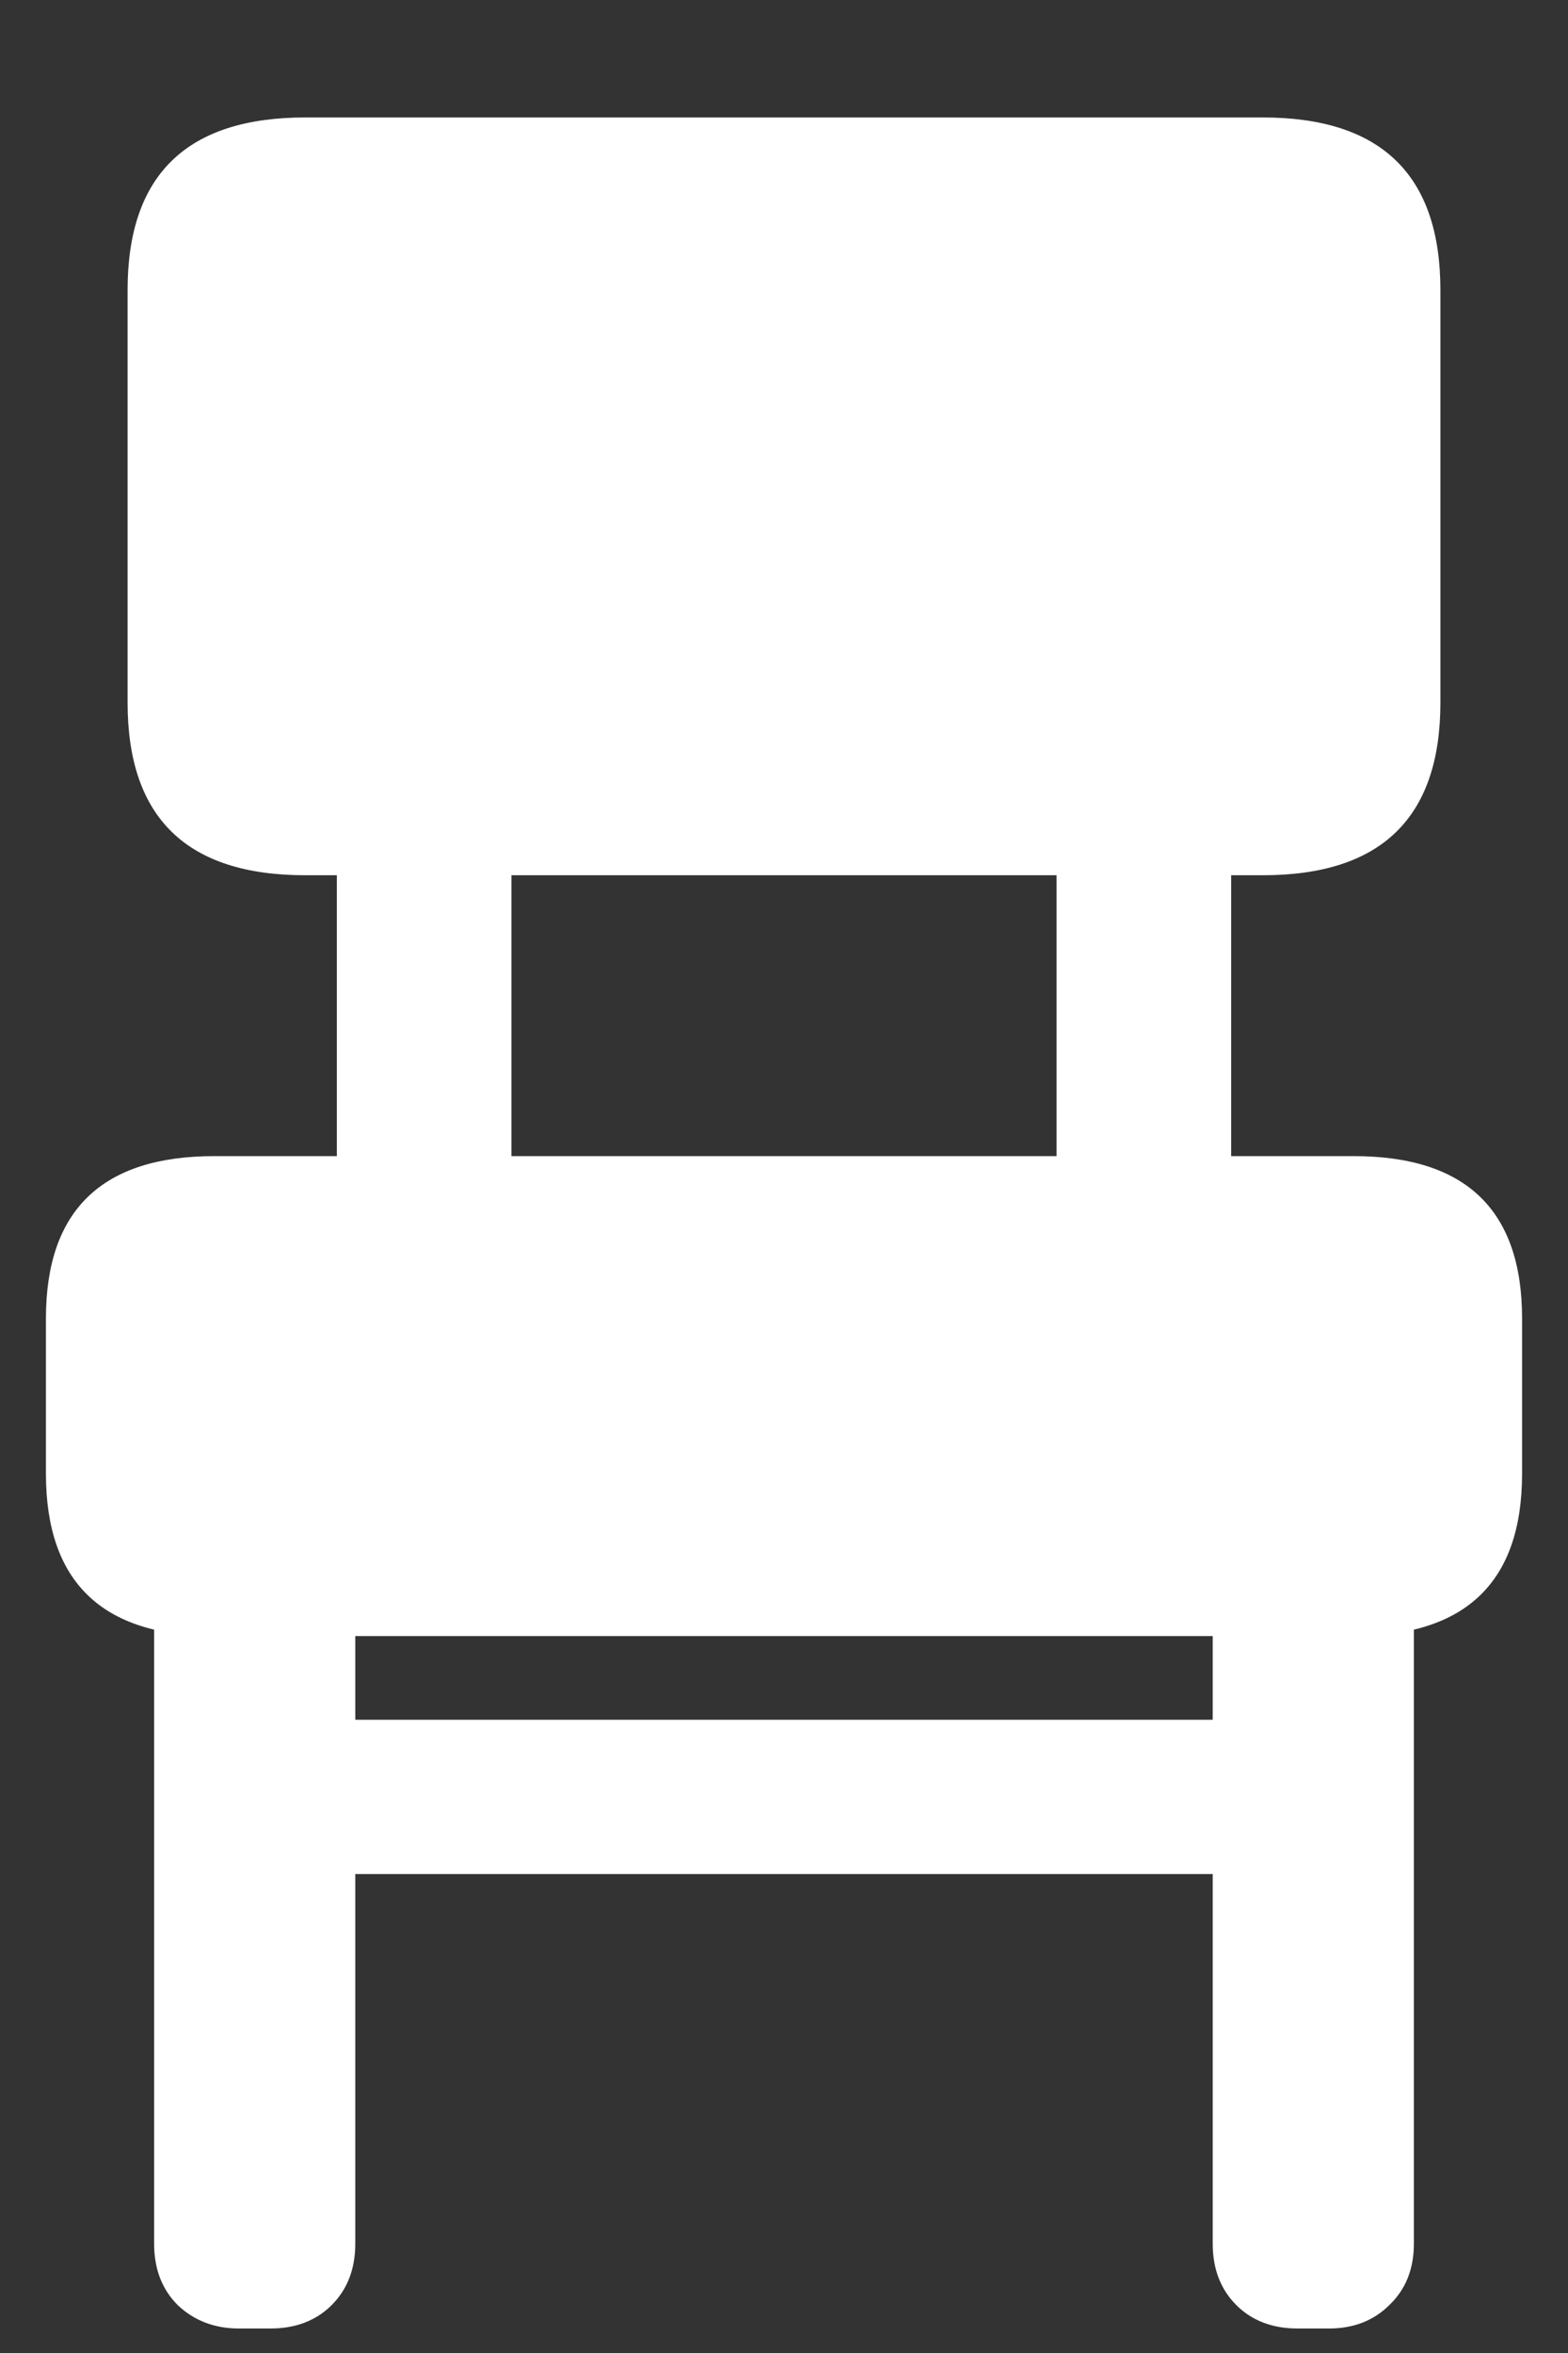 <?xml version="1.0" encoding="UTF-8"?>
<svg xmlns="http://www.w3.org/2000/svg" xmlns:xlink="http://www.w3.org/1999/xlink" width="24" height="36" viewBox="0 0 24 36" version="1.1">
<rect x="0" y="0" width="24" height="36" fill="#333333" stroke="none"/>
<g id="surface1">
<path style=" stroke:none;fill-rule:nonzero;fill:rgb(100%,100%,100%);fill-opacity:1;" d="M 5.156 18.656 L 7.828 18.656 L 7.828 12.016 L 5.156 12.016 Z M 16.172 18.656 L 18.844 18.656 L 18.844 12.016 L 16.172 12.016 Z M 3.656 35.625 L 4.141 35.625 C 4.527 35.625 4.84 35.504 5.078 35.266 C 5.316 35.027 5.438 34.715 5.438 34.328 L 5.438 24.219 L 2.359 24.219 L 2.359 34.328 C 2.359 34.715 2.48 35.027 2.719 35.266 C 2.969 35.504 3.281 35.625 3.656 35.625 Z M 4.625 28.672 L 19.375 28.672 L 19.375 26.312 L 4.625 26.312 Z M 19.859 35.625 L 20.344 35.625 C 20.719 35.625 21.027 35.504 21.266 35.266 C 21.516 35.027 21.641 34.715 21.641 34.328 L 21.641 24.219 L 18.562 24.219 L 18.562 34.328 C 18.562 34.715 18.684 35.027 18.922 35.266 C 19.16 35.504 19.473 35.625 19.859 35.625 Z M 4.672 13.391 L 19.328 13.391 C 21.141 13.391 22.047 12.512 22.047 10.75 L 22.047 4.438 C 22.047 2.676 21.141 1.797 19.328 1.797 L 4.672 1.797 C 2.859 1.797 1.953 2.676 1.953 4.438 L 1.953 10.75 C 1.953 12.512 2.859 13.391 4.672 13.391 Z M 3.281 25.031 L 20.719 25.031 C 22.438 25.031 23.297 24.203 23.297 22.547 L 23.297 20.172 C 23.297 18.516 22.438 17.688 20.719 17.688 L 3.281 17.688 C 1.562 17.688 0.703 18.516 0.703 20.172 L 0.703 22.547 C 0.703 24.203 1.562 25.031 3.281 25.031 Z M 3.281 25.031 "/>
</g>
</svg>
